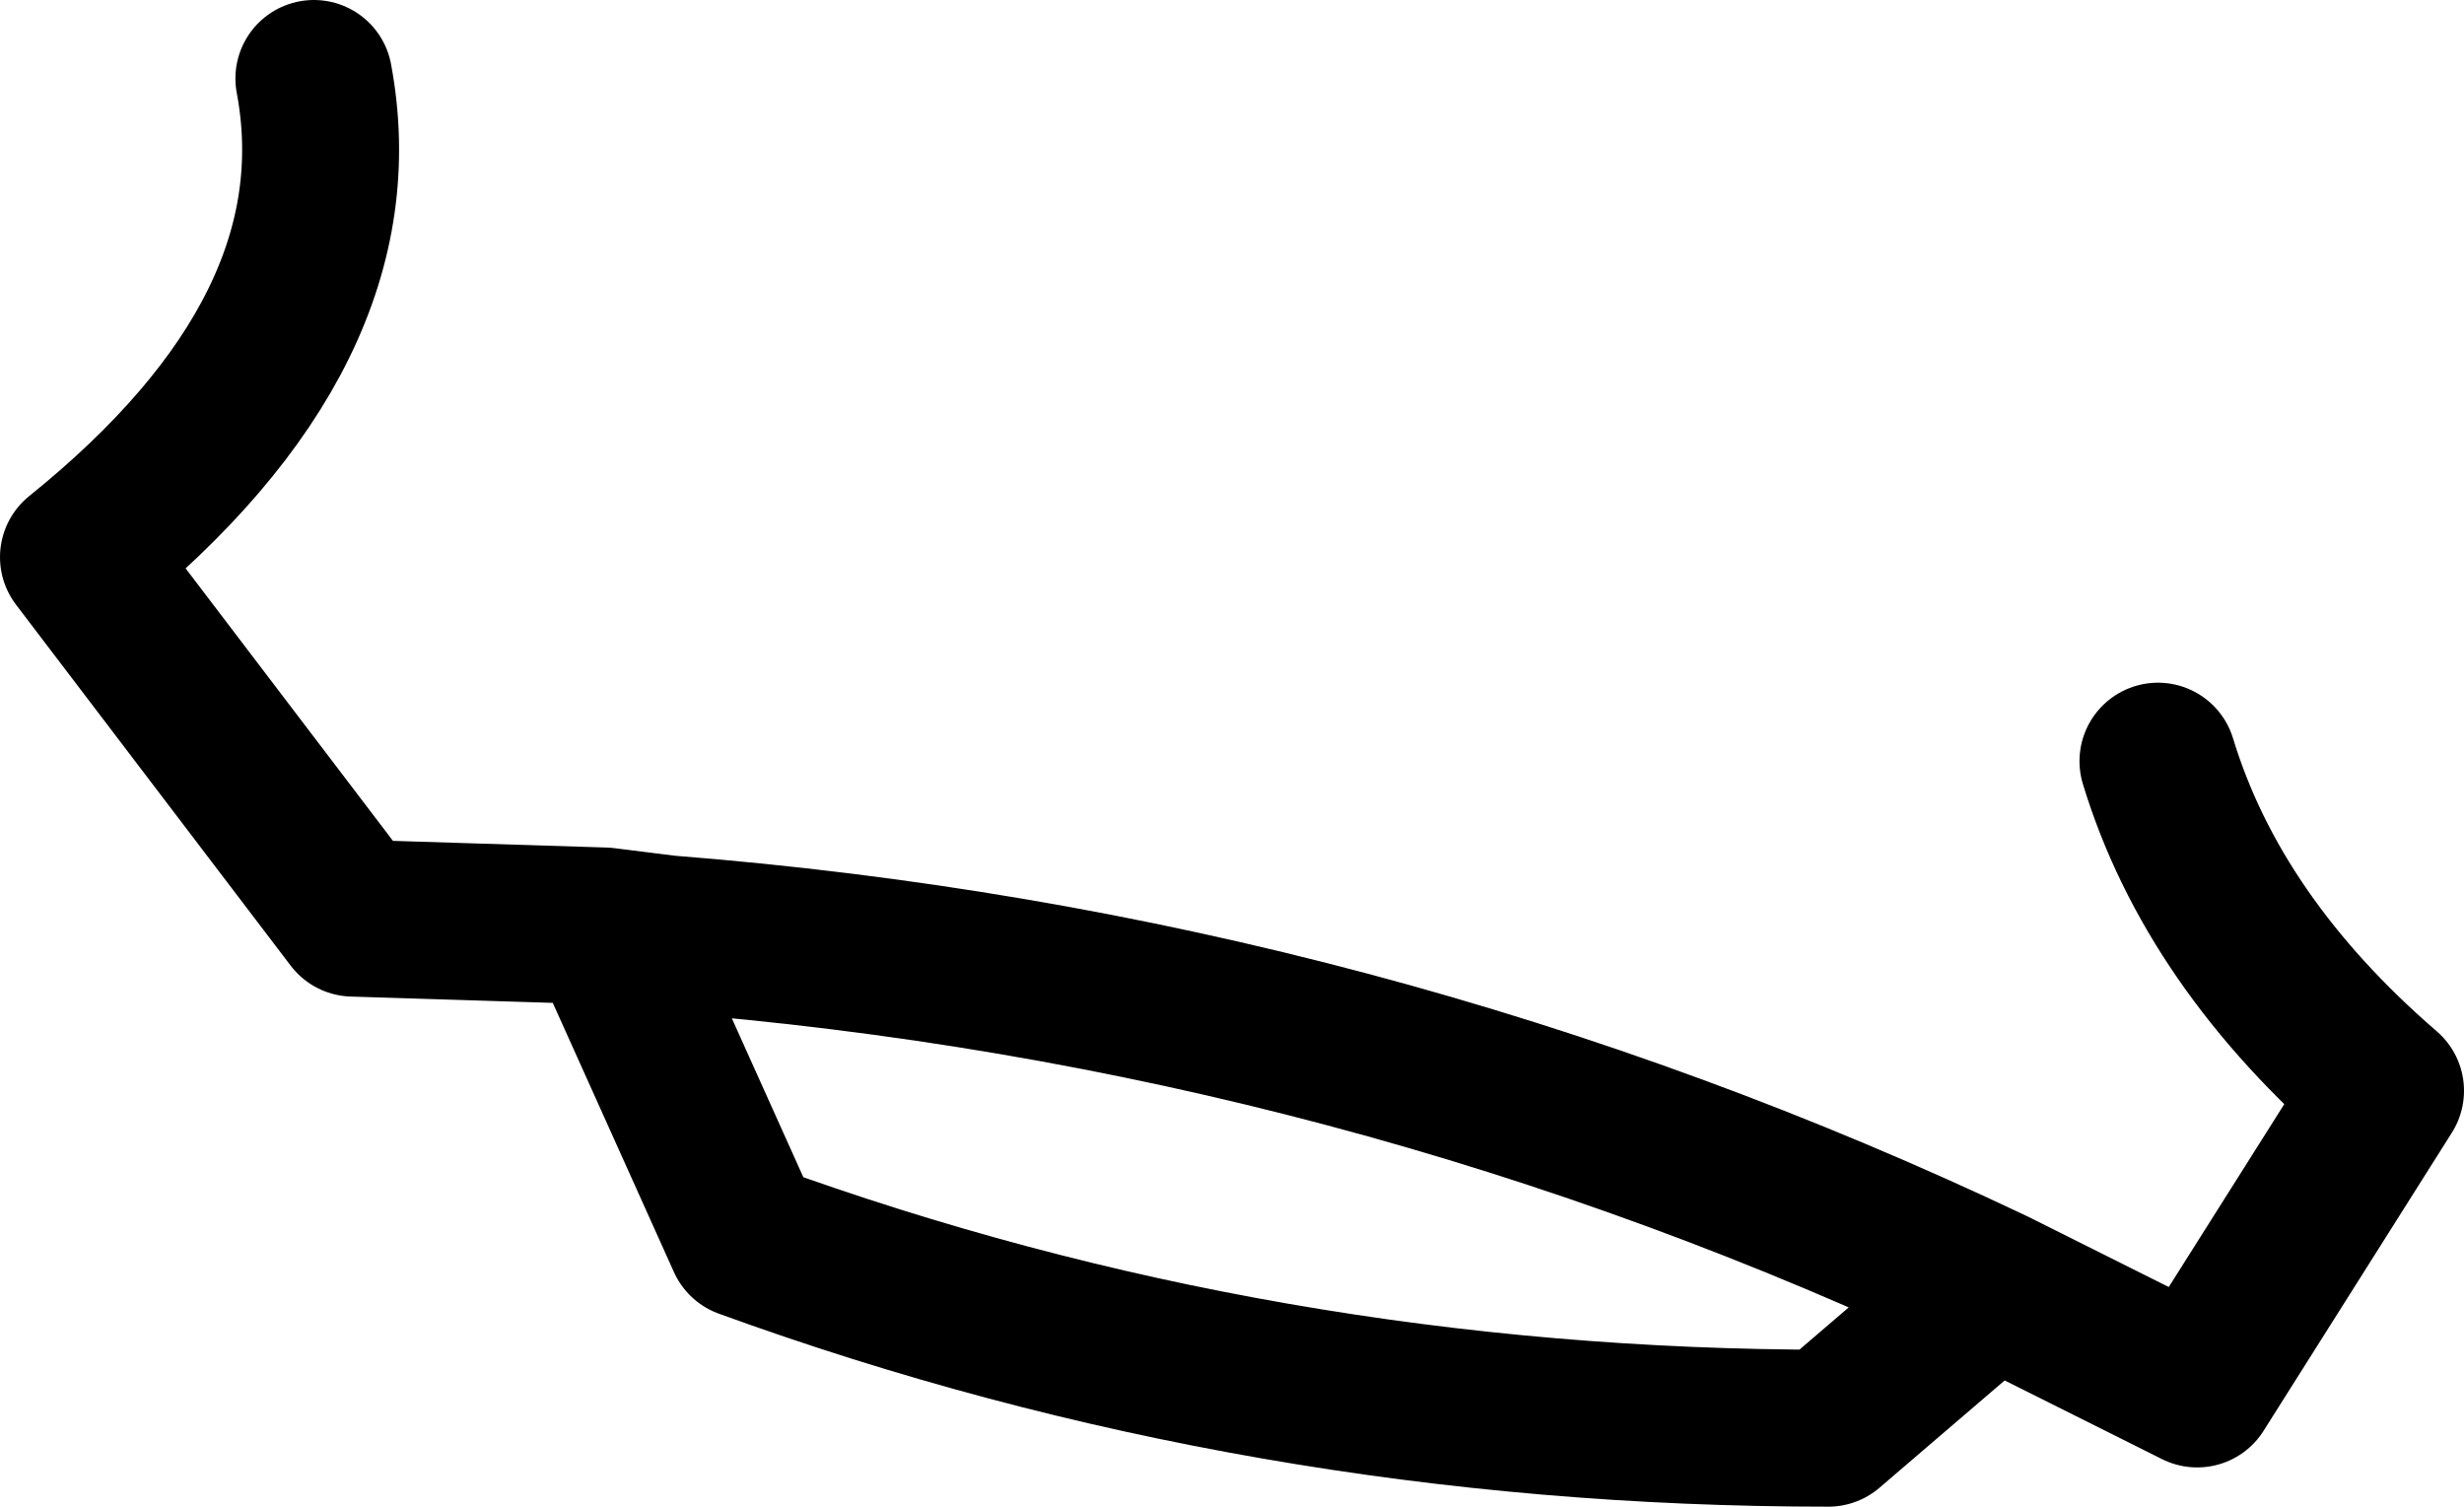<?xml version="1.0" encoding="UTF-8" standalone="no"?>
<svg xmlns:xlink="http://www.w3.org/1999/xlink" height="9.6px" width="15.7px" xmlns="http://www.w3.org/2000/svg">
  <g transform="matrix(1.0, 0.0, 0.0, 1.0, -199.85, -90.75)">
    <path d="M213.6 95.6 Q213.95 96.75 215.05 97.7 L213.85 99.6 212.55 98.95 211.5 99.85 Q207.9 99.85 204.6 98.65 L203.7 96.65 202.1 96.6 200.35 94.3 Q202.15 92.85 201.85 91.25 M212.55 98.95 Q208.55 97.05 204.1 96.7 L203.7 96.65" fill="none" stroke="#000000" stroke-linecap="round" stroke-linejoin="round" stroke-width="1.0"/>
  </g>
</svg>
